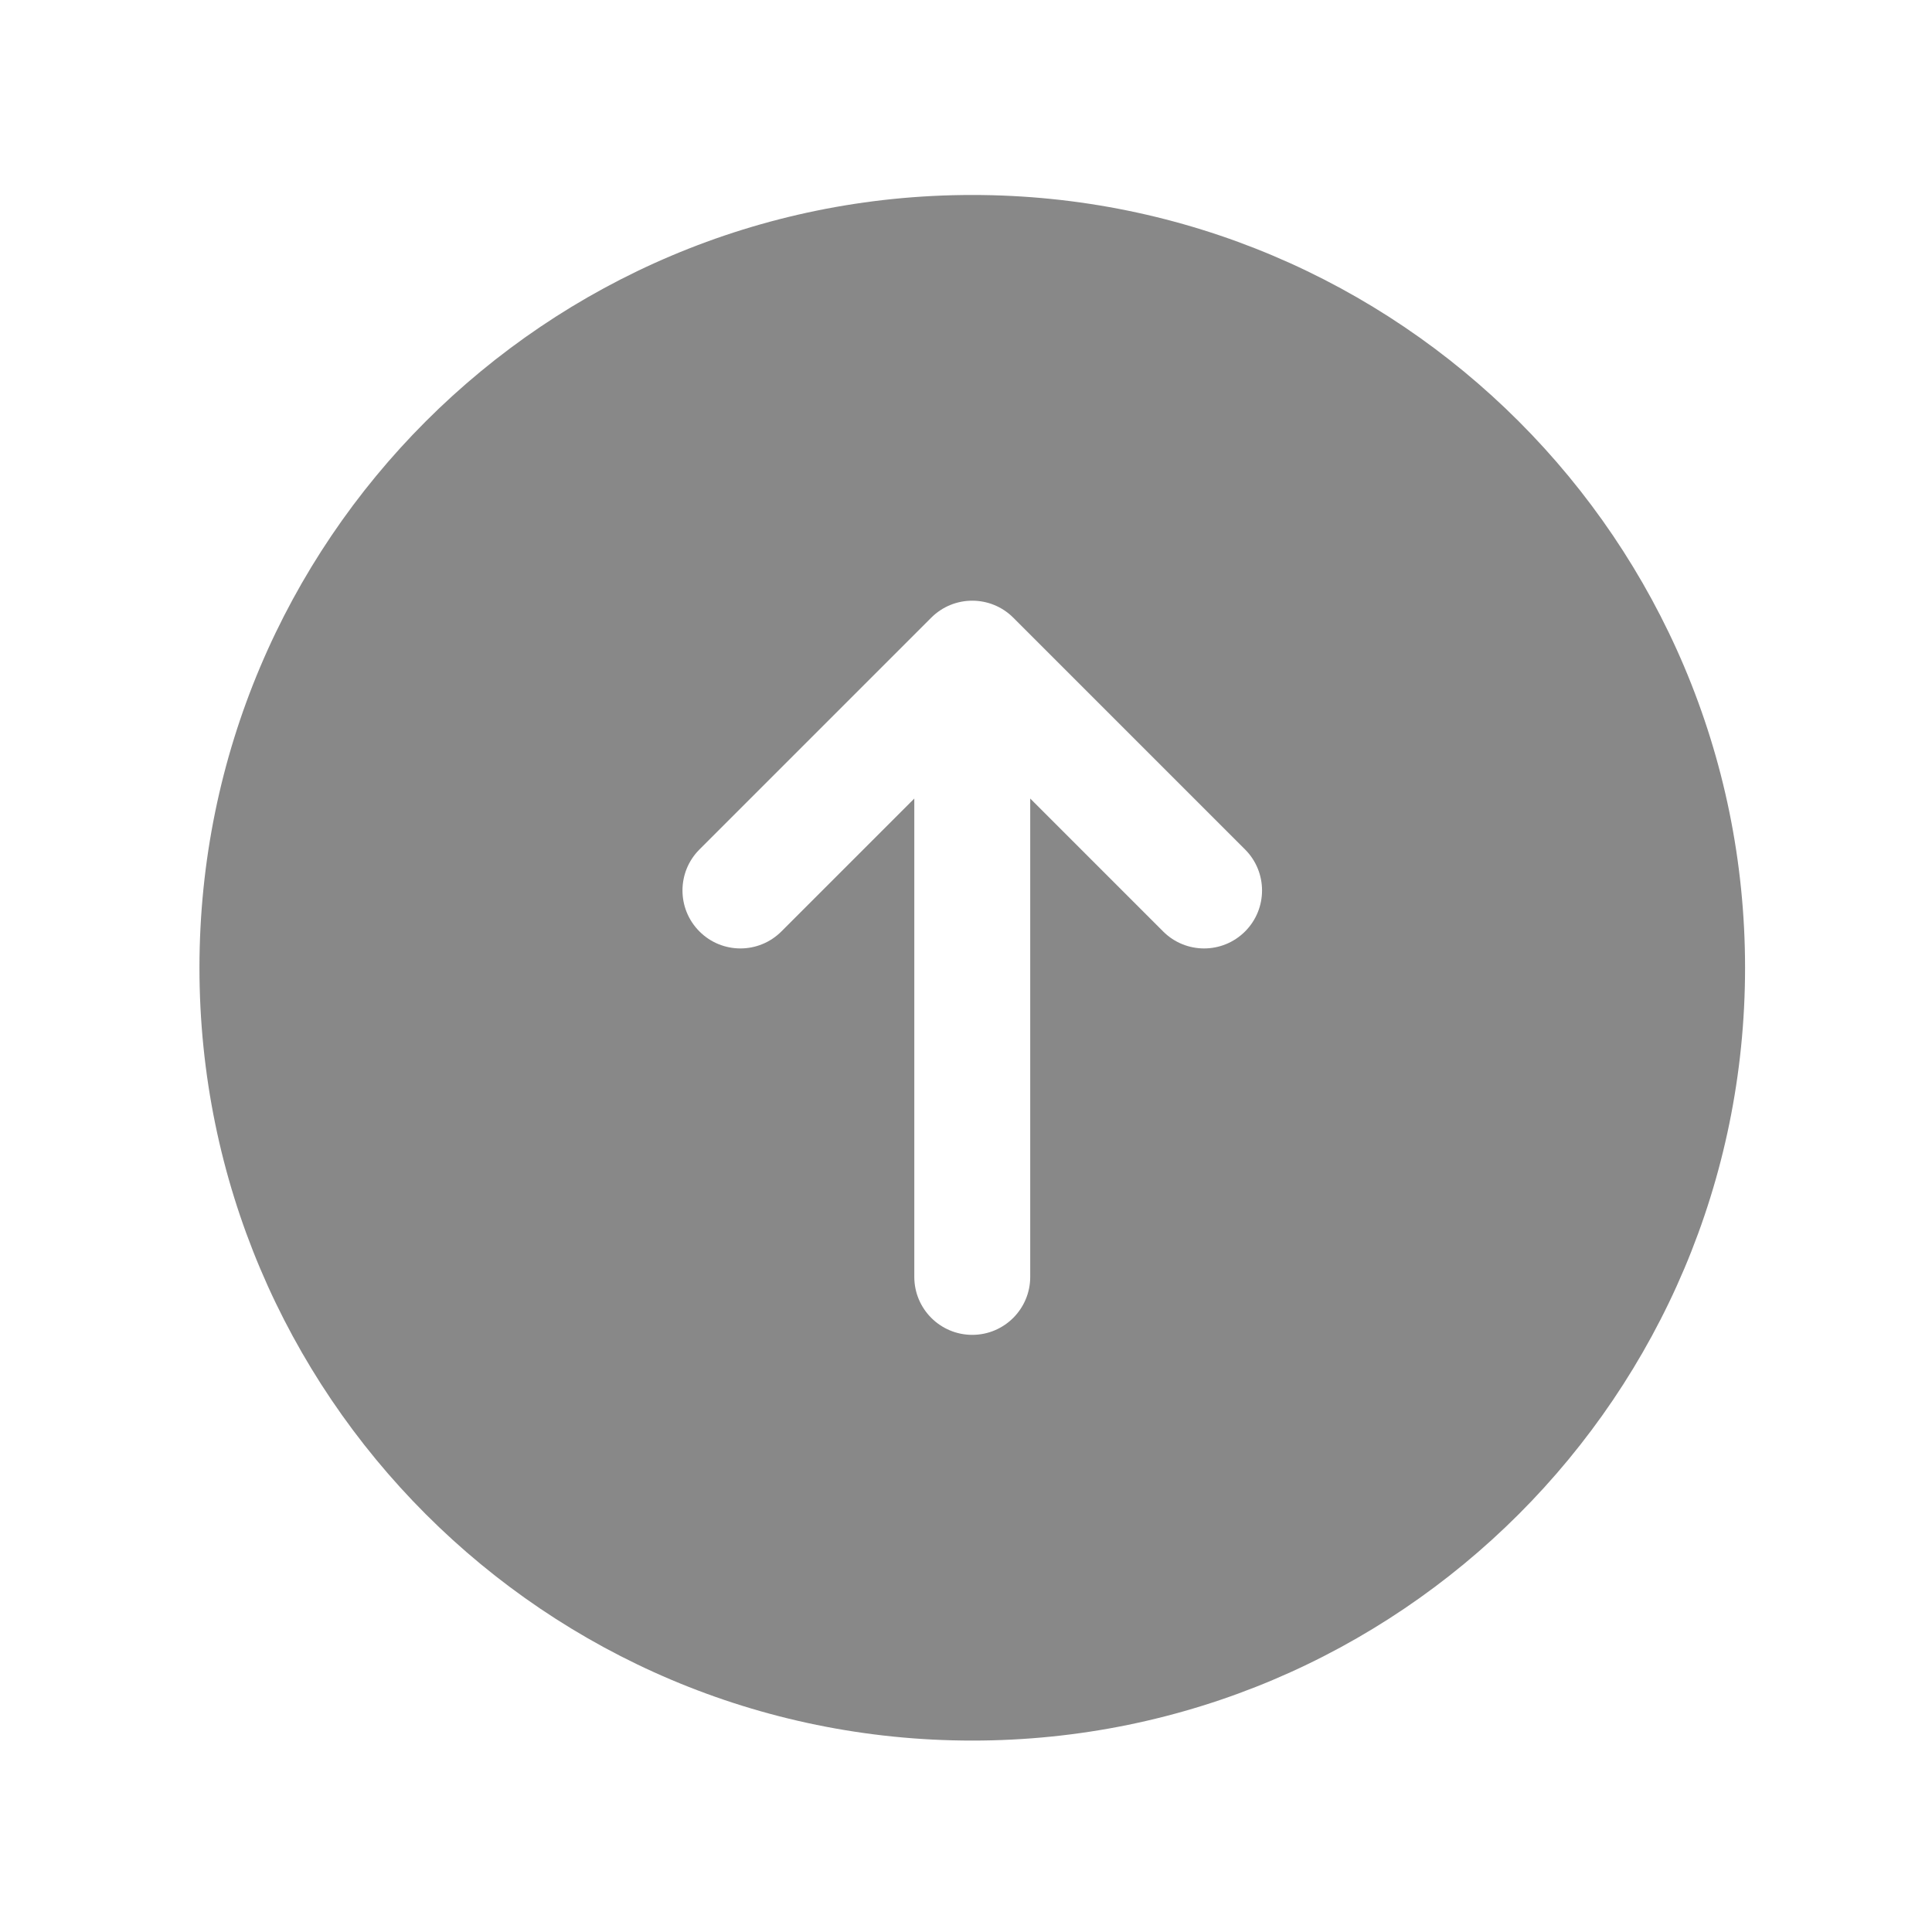 <svg width="25" height="25" viewBox="0 0 25 25" fill="none" xmlns="http://www.w3.org/2000/svg">
<path d="M12.581 2.523C18.104 2.523 22.581 7 22.581 12.523C22.581 18.046 18.104 22.523 12.581 22.523C7.058 22.523 2.581 18.046 2.581 12.523C2.581 7 7.058 2.523 12.581 2.523ZM13.111 7.992C12.818 7.7 12.344 7.7 12.051 7.992L9.051 10.992C8.758 11.285 8.758 11.76 9.051 12.053C9.344 12.346 9.818 12.346 10.111 12.053L11.831 10.333V16.523C11.831 16.937 12.167 17.273 12.581 17.273C12.995 17.273 13.331 16.937 13.331 16.523V10.333L15.051 12.053C15.344 12.346 15.818 12.346 16.111 12.053C16.404 11.76 16.404 11.285 16.111 10.992L13.111 7.992Z" fill="#888888"/>
</svg>
